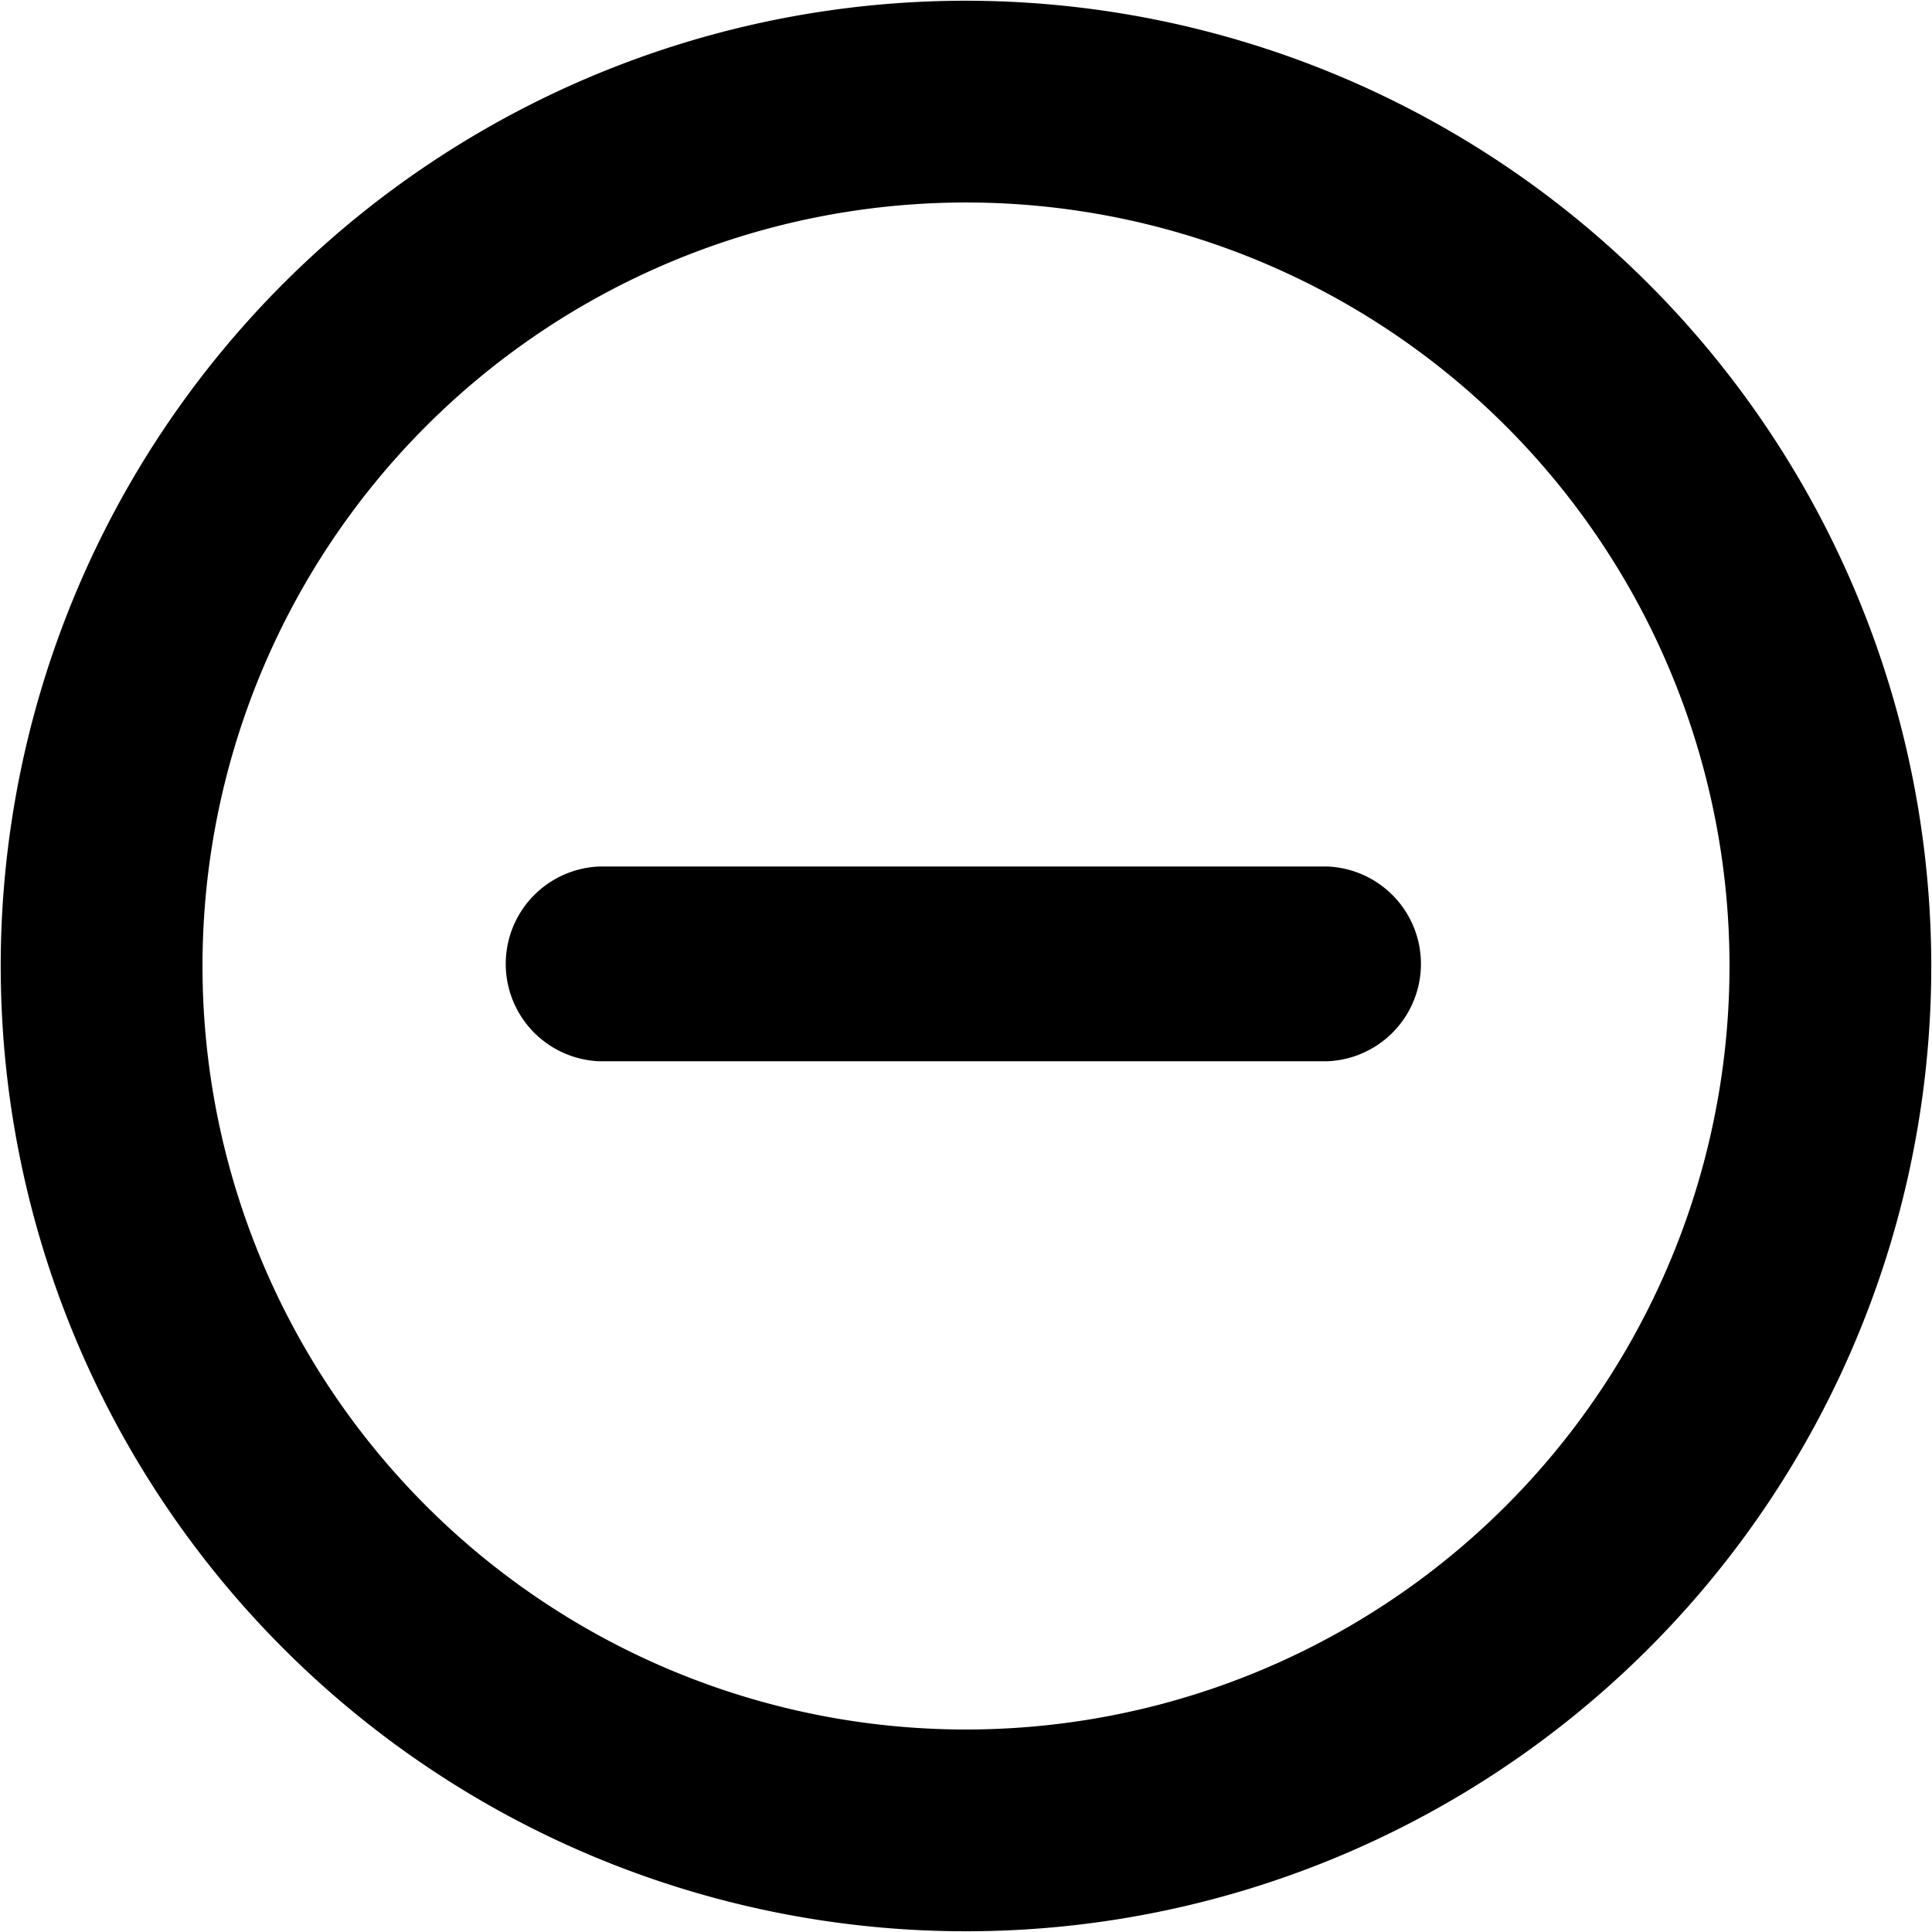 <svg id="Layer_1" data-name="Layer 1" xmlns="http://www.w3.org/2000/svg" viewBox="0 0 16 16"><title>minus-circle</title><path d="M8,.006A7.994,7.994,0,1,0,15.994,8,8,8,0,0,0,8,.006ZM8,14.323A6.323,6.323,0,1,1,14.323,8,6.323,6.323,0,0,1,8,14.323Z"/><path d="M10.989,7.176H4.967a.807.807,0,0,0,0,1.613h6.022a.807.807,0,0,0,0-1.613Z"/></svg>